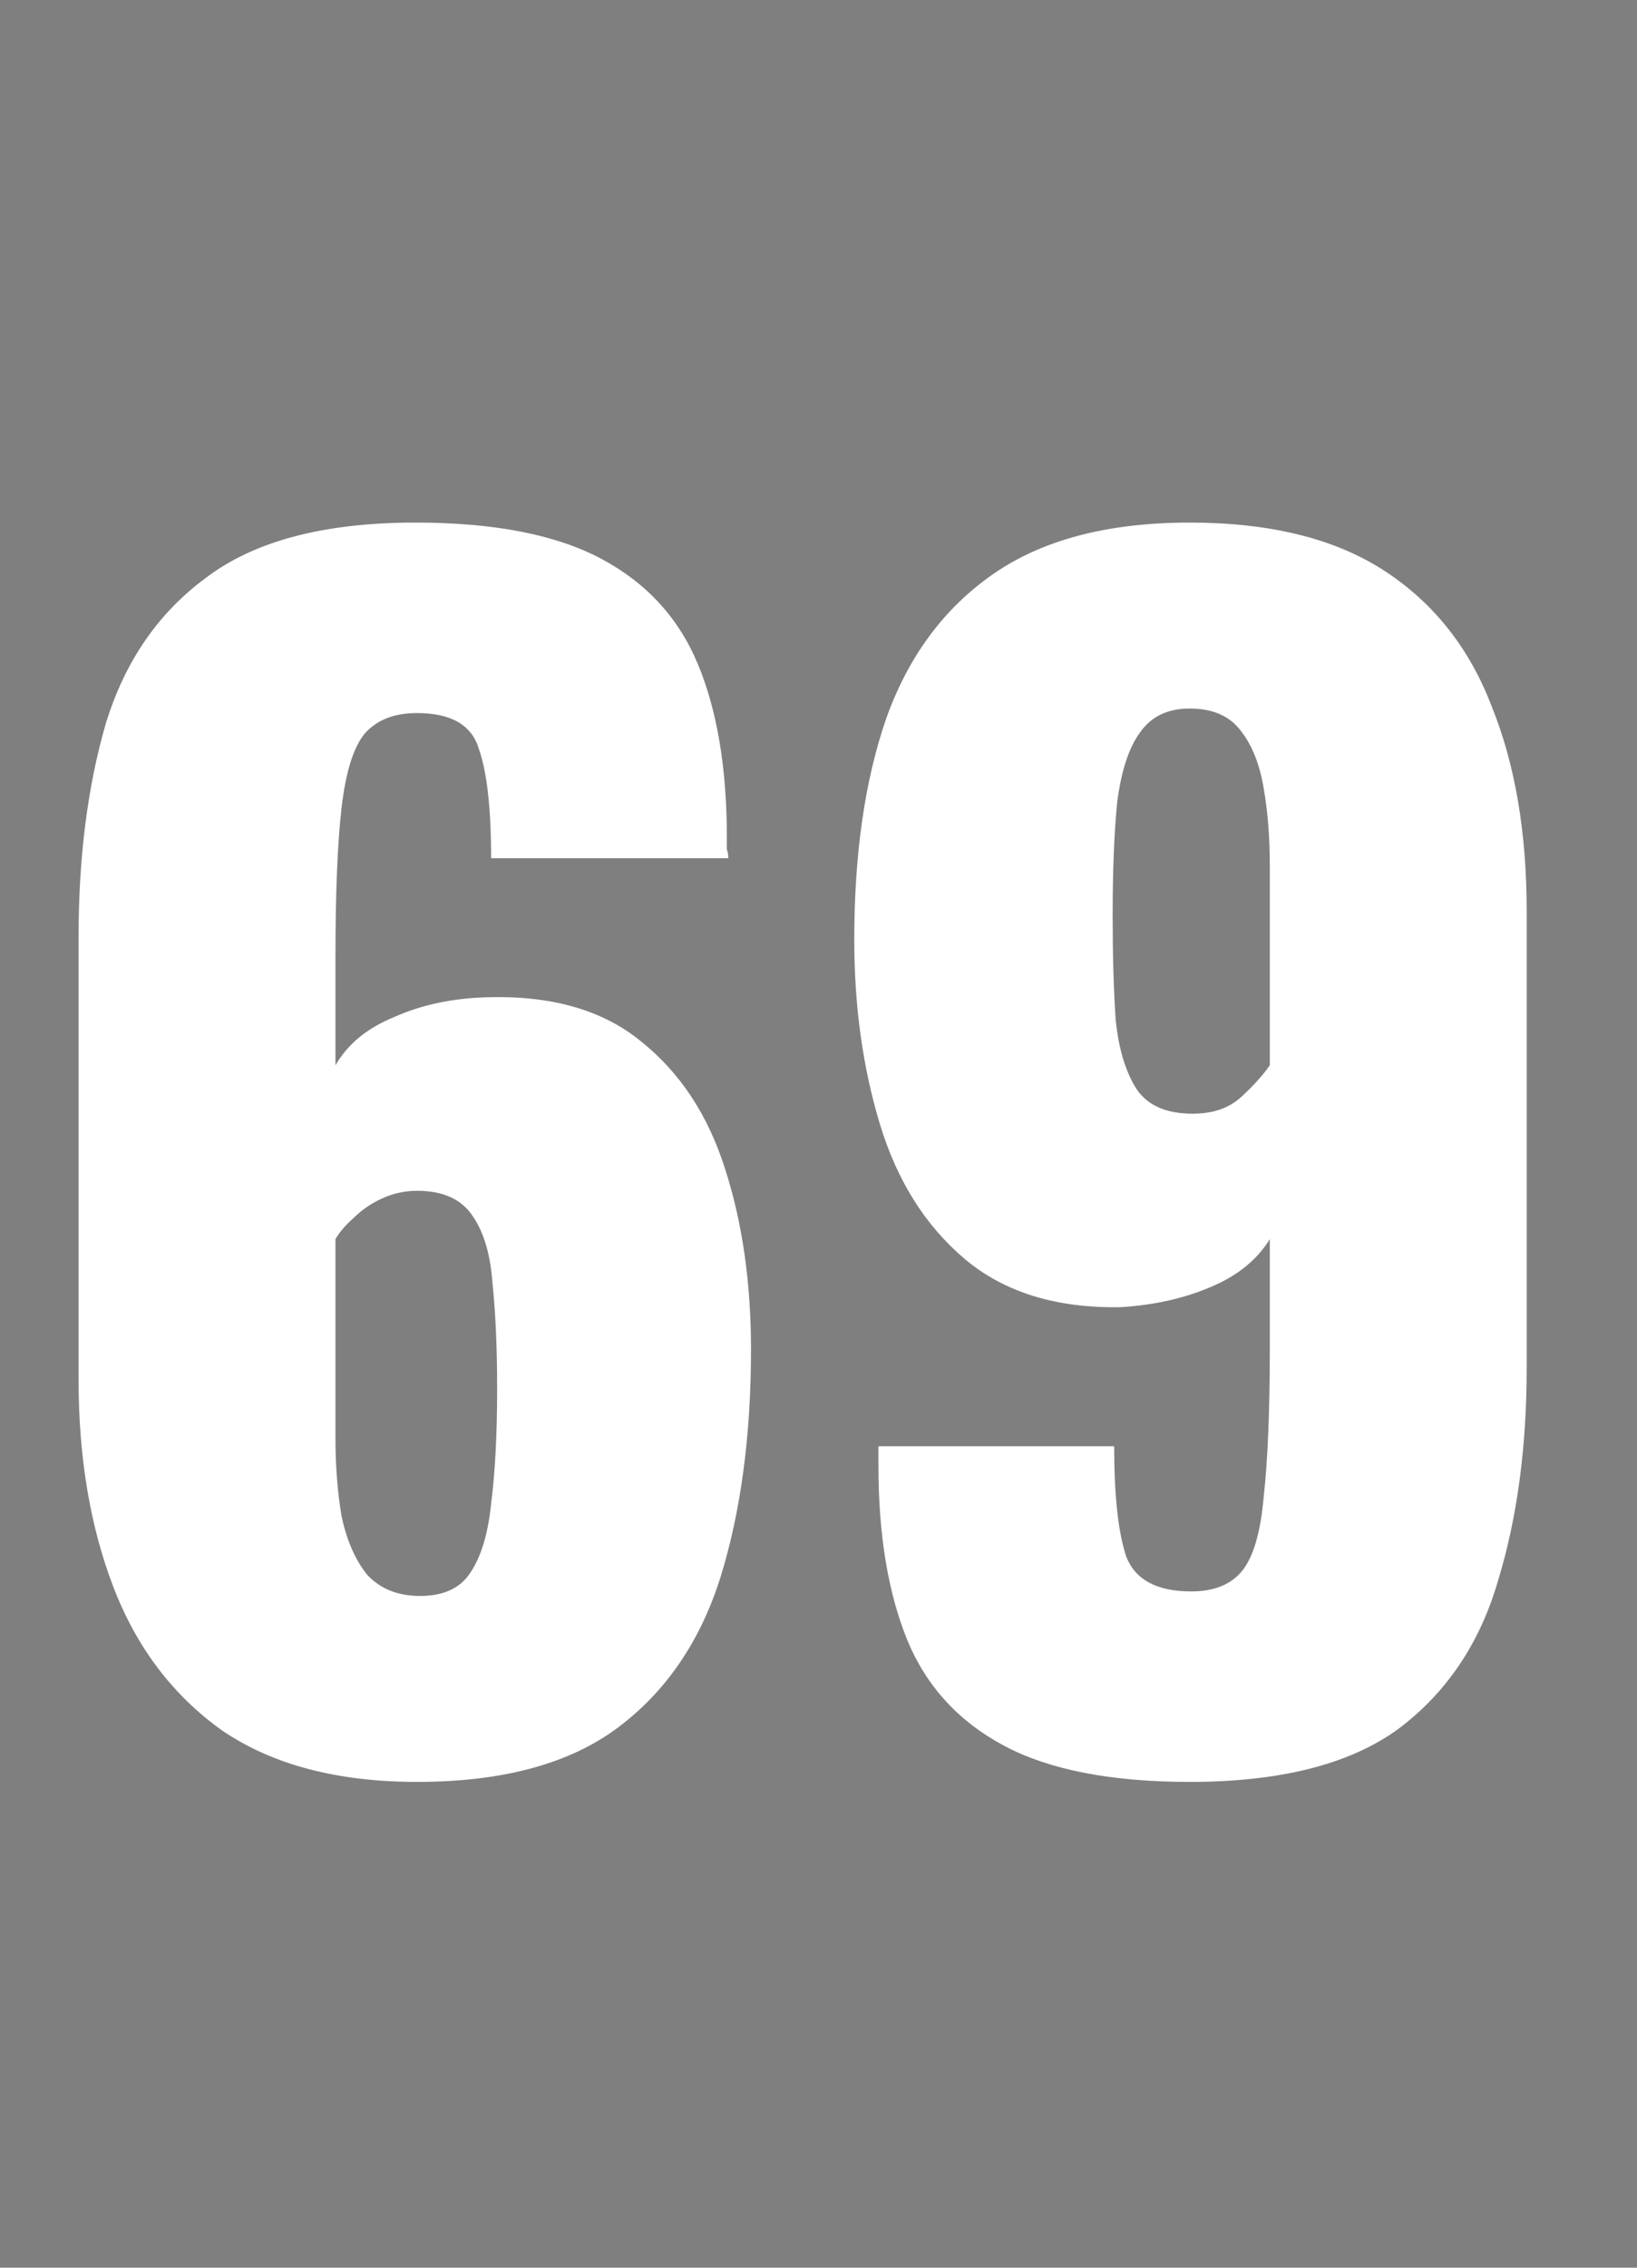 <svg xmlns="http://www.w3.org/2000/svg" fill="none" viewBox="0 0 13 18" height="18" width="13">
<rect x="0" y="0" width="13" height="18" fill="#808080" stroke="none"/>
<rect fill-opacity="0.01" fill="#0D0E12" height="18" width="13"></rect>
<path fill="white" d="M3.312 14.144C2.68 14.144 2.164 14.008 1.764 13.736C1.372 13.456 1.084 13.076 0.9 12.596C0.716 12.116 0.624 11.568 0.624 10.952V7.436C0.624 6.804 0.696 6.24 0.84 5.744C0.992 5.248 1.26 4.86 1.644 4.58C2.028 4.292 2.58 4.148 3.3 4.148C3.924 4.148 4.416 4.244 4.776 4.436C5.136 4.628 5.392 4.908 5.544 5.276C5.696 5.644 5.772 6.1 5.772 6.644C5.772 6.676 5.772 6.708 5.772 6.74C5.78 6.764 5.784 6.788 5.784 6.812H3.9C3.9 6.42 3.868 6.132 3.804 5.948C3.748 5.756 3.584 5.66 3.312 5.66C3.128 5.66 2.988 5.716 2.892 5.828C2.804 5.94 2.744 6.136 2.712 6.416C2.68 6.696 2.664 7.088 2.664 7.592V8.456C2.76 8.288 2.916 8.16 3.132 8.072C3.348 7.976 3.592 7.924 3.864 7.916C4.376 7.9 4.784 8.016 5.088 8.264C5.4 8.512 5.624 8.852 5.76 9.284C5.896 9.708 5.964 10.184 5.964 10.712C5.964 11.392 5.884 11.992 5.724 12.512C5.564 13.024 5.292 13.424 4.908 13.712C4.524 14 3.992 14.144 3.312 14.144ZM3.336 12.668C3.52 12.668 3.652 12.608 3.732 12.488C3.82 12.36 3.876 12.176 3.9 11.936C3.932 11.688 3.948 11.384 3.948 11.024C3.948 10.704 3.936 10.428 3.912 10.196C3.896 9.964 3.844 9.784 3.756 9.656C3.668 9.52 3.52 9.452 3.312 9.452C3.216 9.452 3.124 9.472 3.036 9.512C2.948 9.552 2.872 9.604 2.808 9.668C2.744 9.724 2.696 9.78 2.664 9.836V11.42C2.664 11.636 2.68 11.84 2.712 12.032C2.752 12.224 2.82 12.38 2.916 12.5C3.02 12.612 3.16 12.668 3.336 12.668ZM9.448 14.144C8.824 14.144 8.332 14.048 7.972 13.856C7.612 13.664 7.356 13.384 7.204 13.016C7.052 12.64 6.976 12.18 6.976 11.636C6.976 11.612 6.976 11.588 6.976 11.564C6.976 11.532 6.976 11.504 6.976 11.48H8.848C8.848 11.872 8.88 12.164 8.944 12.356C9.016 12.54 9.188 12.632 9.46 12.632C9.644 12.632 9.78 12.576 9.868 12.464C9.956 12.352 10.012 12.156 10.036 11.876C10.068 11.588 10.084 11.196 10.084 10.7V9.836C9.98 10.004 9.82 10.132 9.604 10.22C9.396 10.308 9.16 10.36 8.896 10.376C8.384 10.384 7.972 10.256 7.66 9.992C7.348 9.728 7.124 9.372 6.988 8.924C6.852 8.476 6.784 7.988 6.784 7.46C6.784 6.78 6.868 6.196 7.036 5.708C7.212 5.212 7.496 4.828 7.888 4.556C8.28 4.284 8.8 4.148 9.448 4.148C10.088 4.148 10.604 4.276 10.996 4.532C11.388 4.788 11.672 5.148 11.848 5.612C12.032 6.068 12.124 6.608 12.124 7.232V10.856C12.124 11.488 12.048 12.052 11.896 12.548C11.752 13.044 11.488 13.436 11.104 13.724C10.72 14.004 10.168 14.144 9.448 14.144ZM9.472 8.84C9.632 8.84 9.76 8.796 9.856 8.708C9.952 8.62 10.028 8.536 10.084 8.456V6.872C10.084 6.648 10.068 6.444 10.036 6.26C10.004 6.068 9.944 5.916 9.856 5.804C9.768 5.684 9.632 5.624 9.448 5.624C9.272 5.624 9.14 5.688 9.052 5.816C8.964 5.936 8.904 6.12 8.872 6.368C8.848 6.608 8.836 6.908 8.836 7.268C8.836 7.58 8.844 7.856 8.86 8.096C8.884 8.328 8.94 8.512 9.028 8.648C9.116 8.776 9.264 8.84 9.472 8.84Z"></path>
</svg>
